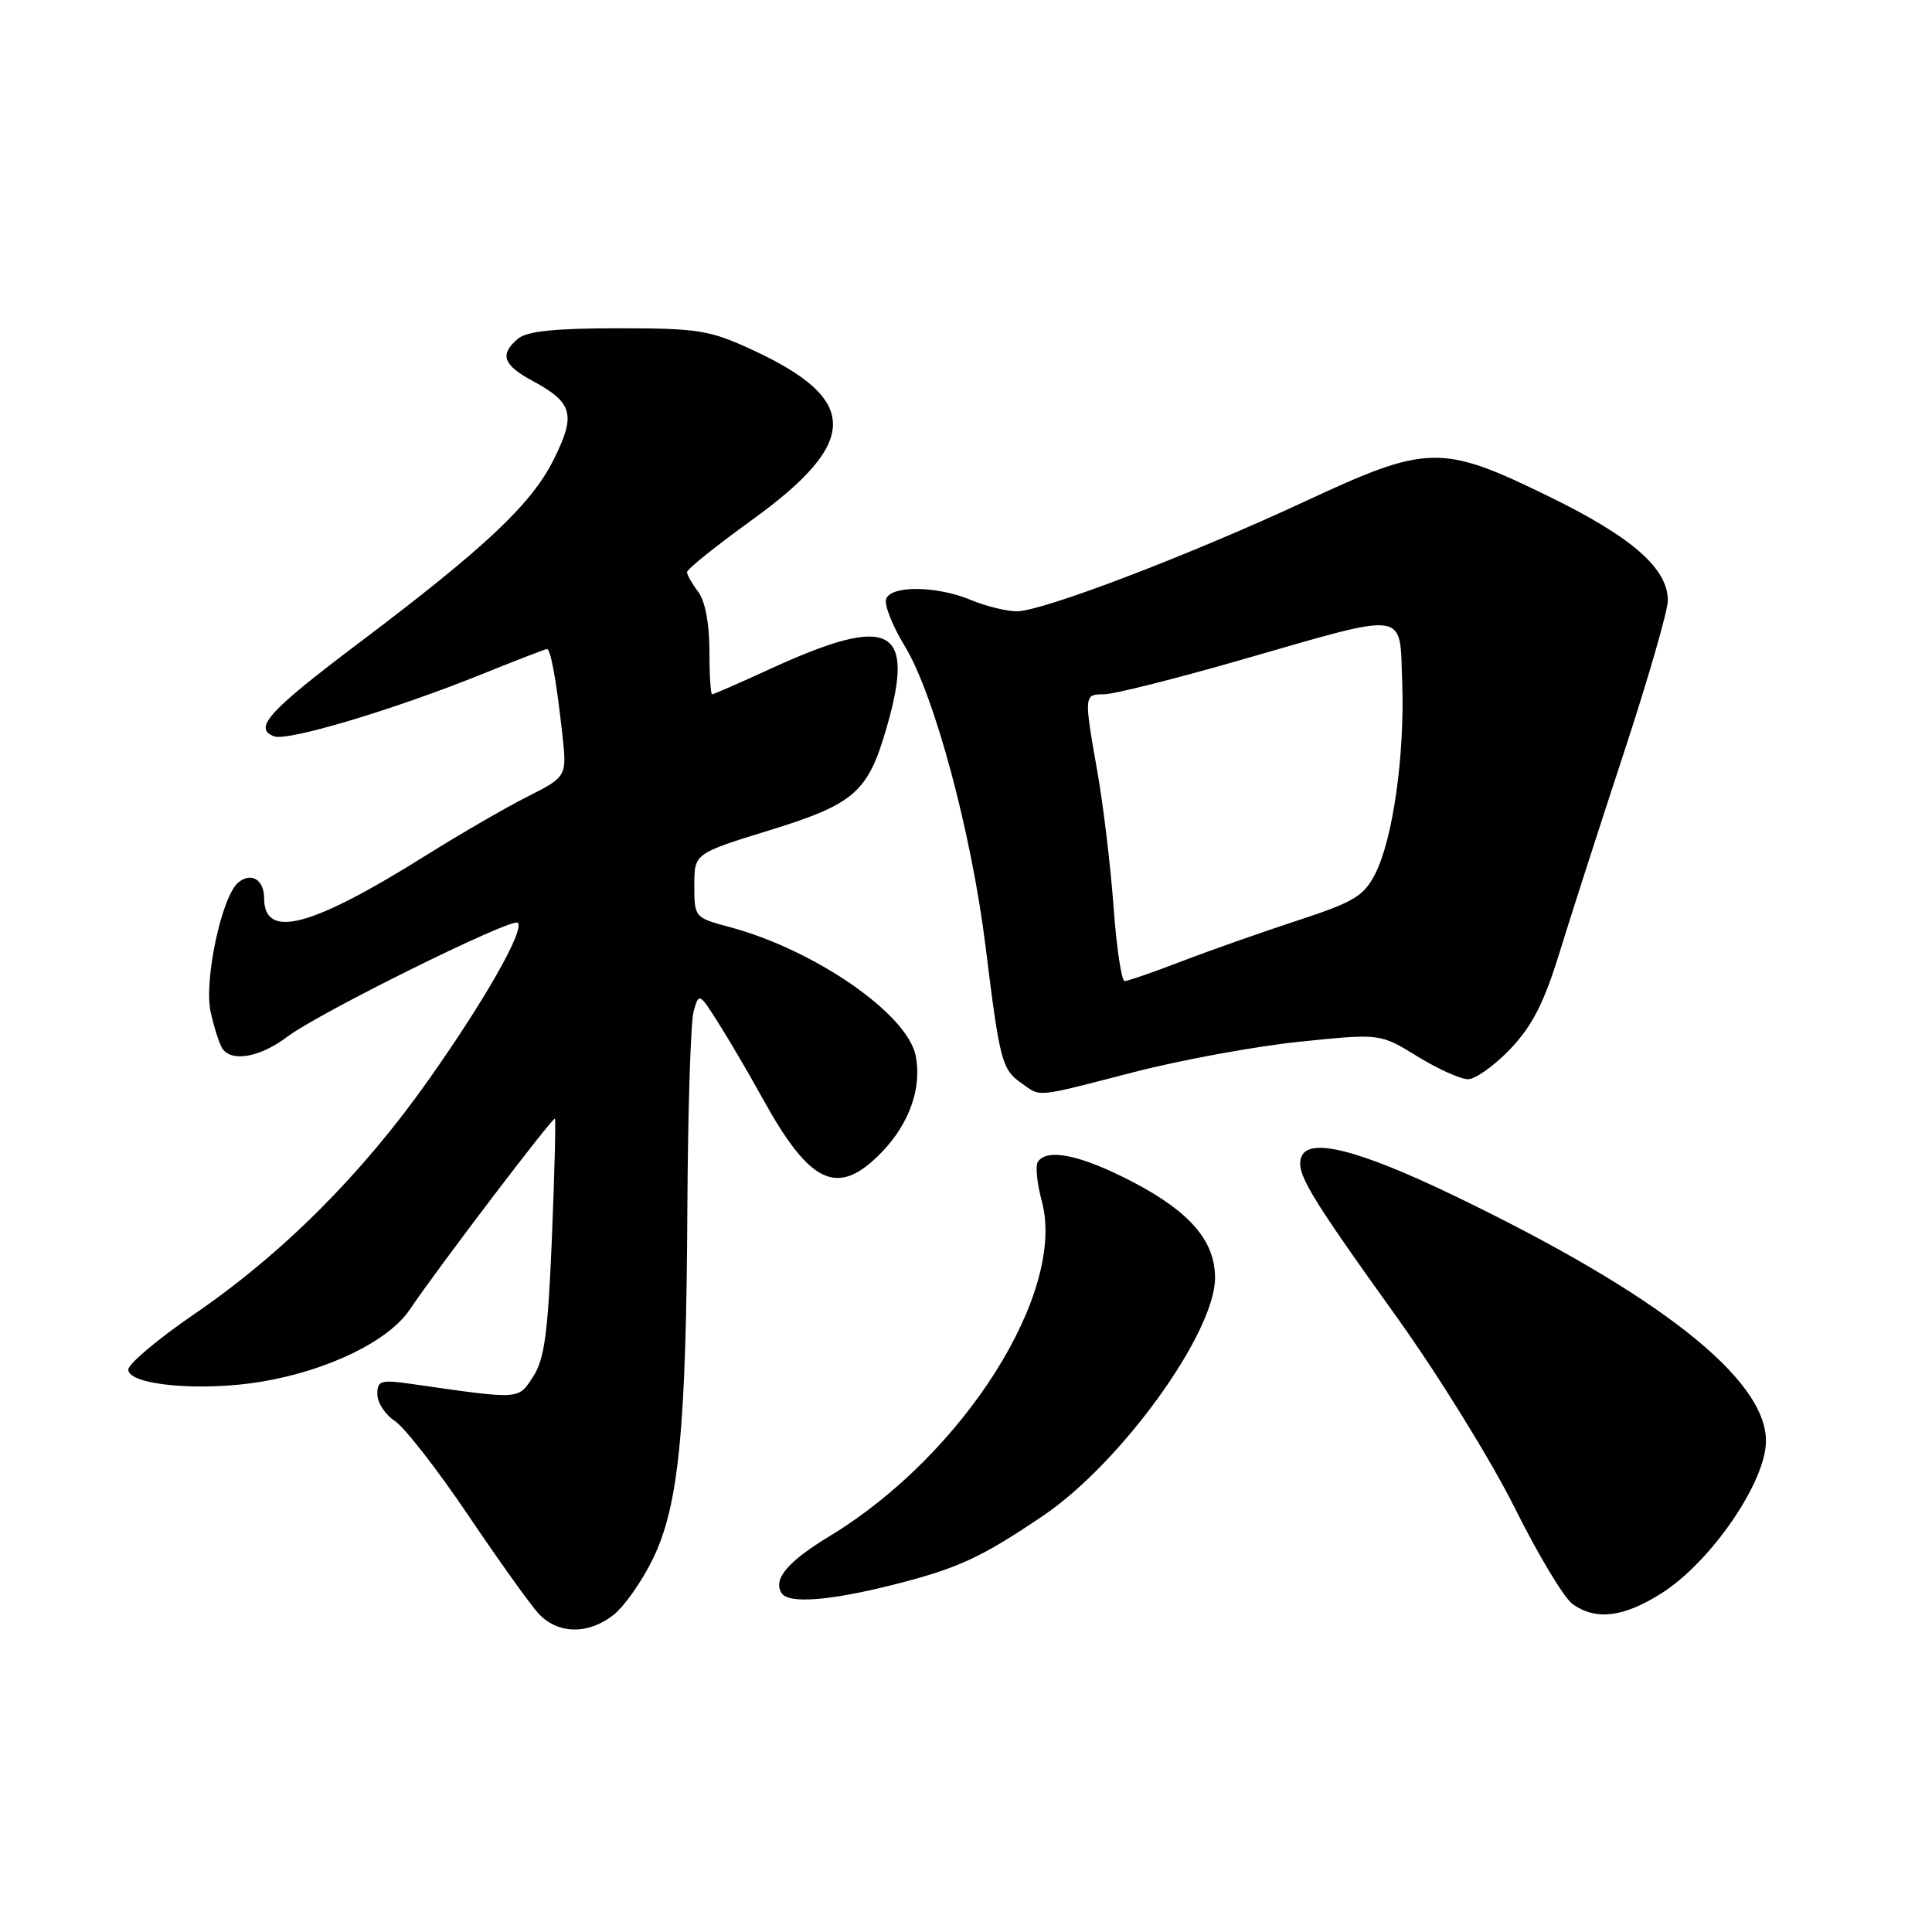 <?xml version="1.0" encoding="UTF-8" standalone="no"?>
<!DOCTYPE svg PUBLIC "-//W3C//DTD SVG 1.1//EN" "http://www.w3.org/Graphics/SVG/1.1/DTD/svg11.dtd" >
<svg xmlns="http://www.w3.org/2000/svg" xmlns:xlink="http://www.w3.org/1999/xlink" version="1.1" viewBox="0 0 256 256">
 <g >
 <path fill="currentColor"
d=" M 81.30 213.98 C 82.72 212.86 85.05 209.55 86.48 206.62 C 89.94 199.56 90.93 189.48 91.08 160.00 C 91.15 147.07 91.52 135.38 91.91 134.00 C 92.61 131.53 92.65 131.54 95.16 135.50 C 96.56 137.70 99.20 142.20 101.02 145.50 C 107.38 157.03 111.01 158.68 116.82 152.69 C 120.50 148.89 122.18 144.13 121.33 139.88 C 120.21 134.32 107.94 125.85 96.62 122.82 C 92.05 121.60 92.00 121.54 92.00 117.34 C 92.00 113.09 92.00 113.09 101.95 110.02 C 113.21 106.54 114.99 104.99 117.45 96.53 C 121.37 83.03 118.04 81.31 102.11 88.61 C 98.04 90.48 94.56 92.00 94.36 92.00 C 94.16 92.00 94.00 89.39 94.00 86.19 C 94.00 82.63 93.43 79.63 92.53 78.44 C 91.72 77.37 91.05 76.19 91.03 75.82 C 91.01 75.44 94.87 72.34 99.61 68.92 C 113.94 58.57 113.96 52.95 99.67 46.35 C 94.01 43.74 92.54 43.50 81.90 43.50 C 73.54 43.50 69.85 43.88 68.65 44.87 C 66.16 46.95 66.64 48.35 70.57 50.47 C 75.91 53.35 76.34 54.93 73.38 60.87 C 70.42 66.81 64.37 72.51 47.50 85.24 C 35.56 94.24 33.52 96.50 36.32 97.57 C 38.09 98.25 52.09 94.07 63.66 89.41 C 68.31 87.53 72.28 86.00 72.48 86.00 C 72.97 86.00 73.74 90.28 74.50 97.20 C 75.13 102.90 75.13 102.90 69.87 105.57 C 66.97 107.03 60.99 110.50 56.56 113.27 C 41.24 122.88 35.00 124.54 35.00 119.02 C 35.00 116.56 33.28 115.52 31.57 116.94 C 29.37 118.77 26.98 130.00 27.92 134.14 C 28.37 136.13 29.05 138.27 29.43 138.88 C 30.60 140.79 34.45 140.12 38.06 137.38 C 42.24 134.21 67.87 121.53 68.61 122.27 C 69.54 123.21 64.30 132.45 56.81 143.06 C 47.97 155.58 37.46 166.10 25.75 174.12 C 20.94 177.41 17.00 180.73 17.00 181.48 C 17.00 183.55 26.72 184.42 34.71 183.07 C 43.54 181.57 51.50 177.69 54.30 173.52 C 57.90 168.16 73.27 147.94 73.53 148.23 C 73.66 148.38 73.48 155.50 73.13 164.06 C 72.60 176.76 72.14 180.13 70.63 182.43 C 68.64 185.49 69.04 185.46 54.75 183.41 C 50.43 182.79 50.00 182.91 50.00 184.75 C 50.00 185.86 51.04 187.45 52.32 188.29 C 53.60 189.13 57.93 194.69 61.96 200.66 C 65.98 206.62 70.19 212.51 71.31 213.75 C 73.85 216.55 77.91 216.64 81.30 213.98 Z  M 220.17 211.11 C 226.73 206.95 234.00 196.34 234.00 190.93 C 234.00 182.66 219.71 171.44 192.59 158.39 C 180.01 152.34 173.44 150.68 172.45 153.28 C 171.66 155.34 173.26 158.04 185.06 174.50 C 190.58 182.20 197.62 193.59 200.72 199.82 C 203.82 206.04 207.27 211.78 208.40 212.57 C 211.51 214.75 215.14 214.30 220.17 211.11 Z  M 118.23 210.02 C 126.89 207.84 129.97 206.42 138.21 200.85 C 148.56 193.84 161.01 176.61 161.00 169.31 C 160.99 164.45 157.73 160.63 150.24 156.69 C 143.31 153.05 138.69 152.07 137.51 153.98 C 137.18 154.51 137.42 156.86 138.05 159.18 C 141.30 171.24 127.68 192.76 110.00 203.50 C 104.36 206.92 102.41 209.23 103.56 211.09 C 104.44 212.53 109.85 212.13 118.23 210.02 Z  M 150.33 142.04 C 156.63 140.42 166.53 138.61 172.33 138.02 C 182.88 136.94 182.88 136.94 187.80 139.97 C 190.51 141.64 193.53 143.00 194.52 143.00 C 195.50 143.00 198.03 141.19 200.13 138.99 C 203.04 135.92 204.58 132.91 206.64 126.24 C 208.12 121.43 211.96 109.51 215.17 99.75 C 218.38 89.98 221.00 80.90 221.00 79.57 C 221.00 75.32 216.25 71.16 205.23 65.78 C 191.01 58.83 189.18 58.87 173.00 66.40 C 157.66 73.54 138.12 81.00 134.75 81.00 C 133.37 81.00 130.63 80.33 128.65 79.50 C 124.15 77.62 118.11 77.54 117.42 79.35 C 117.13 80.10 118.24 82.91 119.88 85.60 C 123.81 92.05 128.72 110.32 130.59 125.40 C 132.47 140.62 132.76 141.72 135.34 143.52 C 138.01 145.39 136.92 145.50 150.33 142.04 Z  M 147.56 120.25 C 147.17 114.89 146.22 106.90 145.45 102.50 C 143.61 92.07 143.61 92.00 146.29 92.00 C 147.55 92.00 155.77 89.94 164.54 87.41 C 186.89 80.99 185.44 80.78 185.80 90.45 C 186.15 100.01 184.56 111.27 182.20 115.83 C 180.70 118.74 179.38 119.53 171.99 121.95 C 167.32 123.48 160.41 125.91 156.63 127.36 C 152.85 128.81 149.43 130.00 149.02 130.00 C 148.61 130.00 147.95 125.61 147.56 120.25 Z "/>
</g>
</svg>